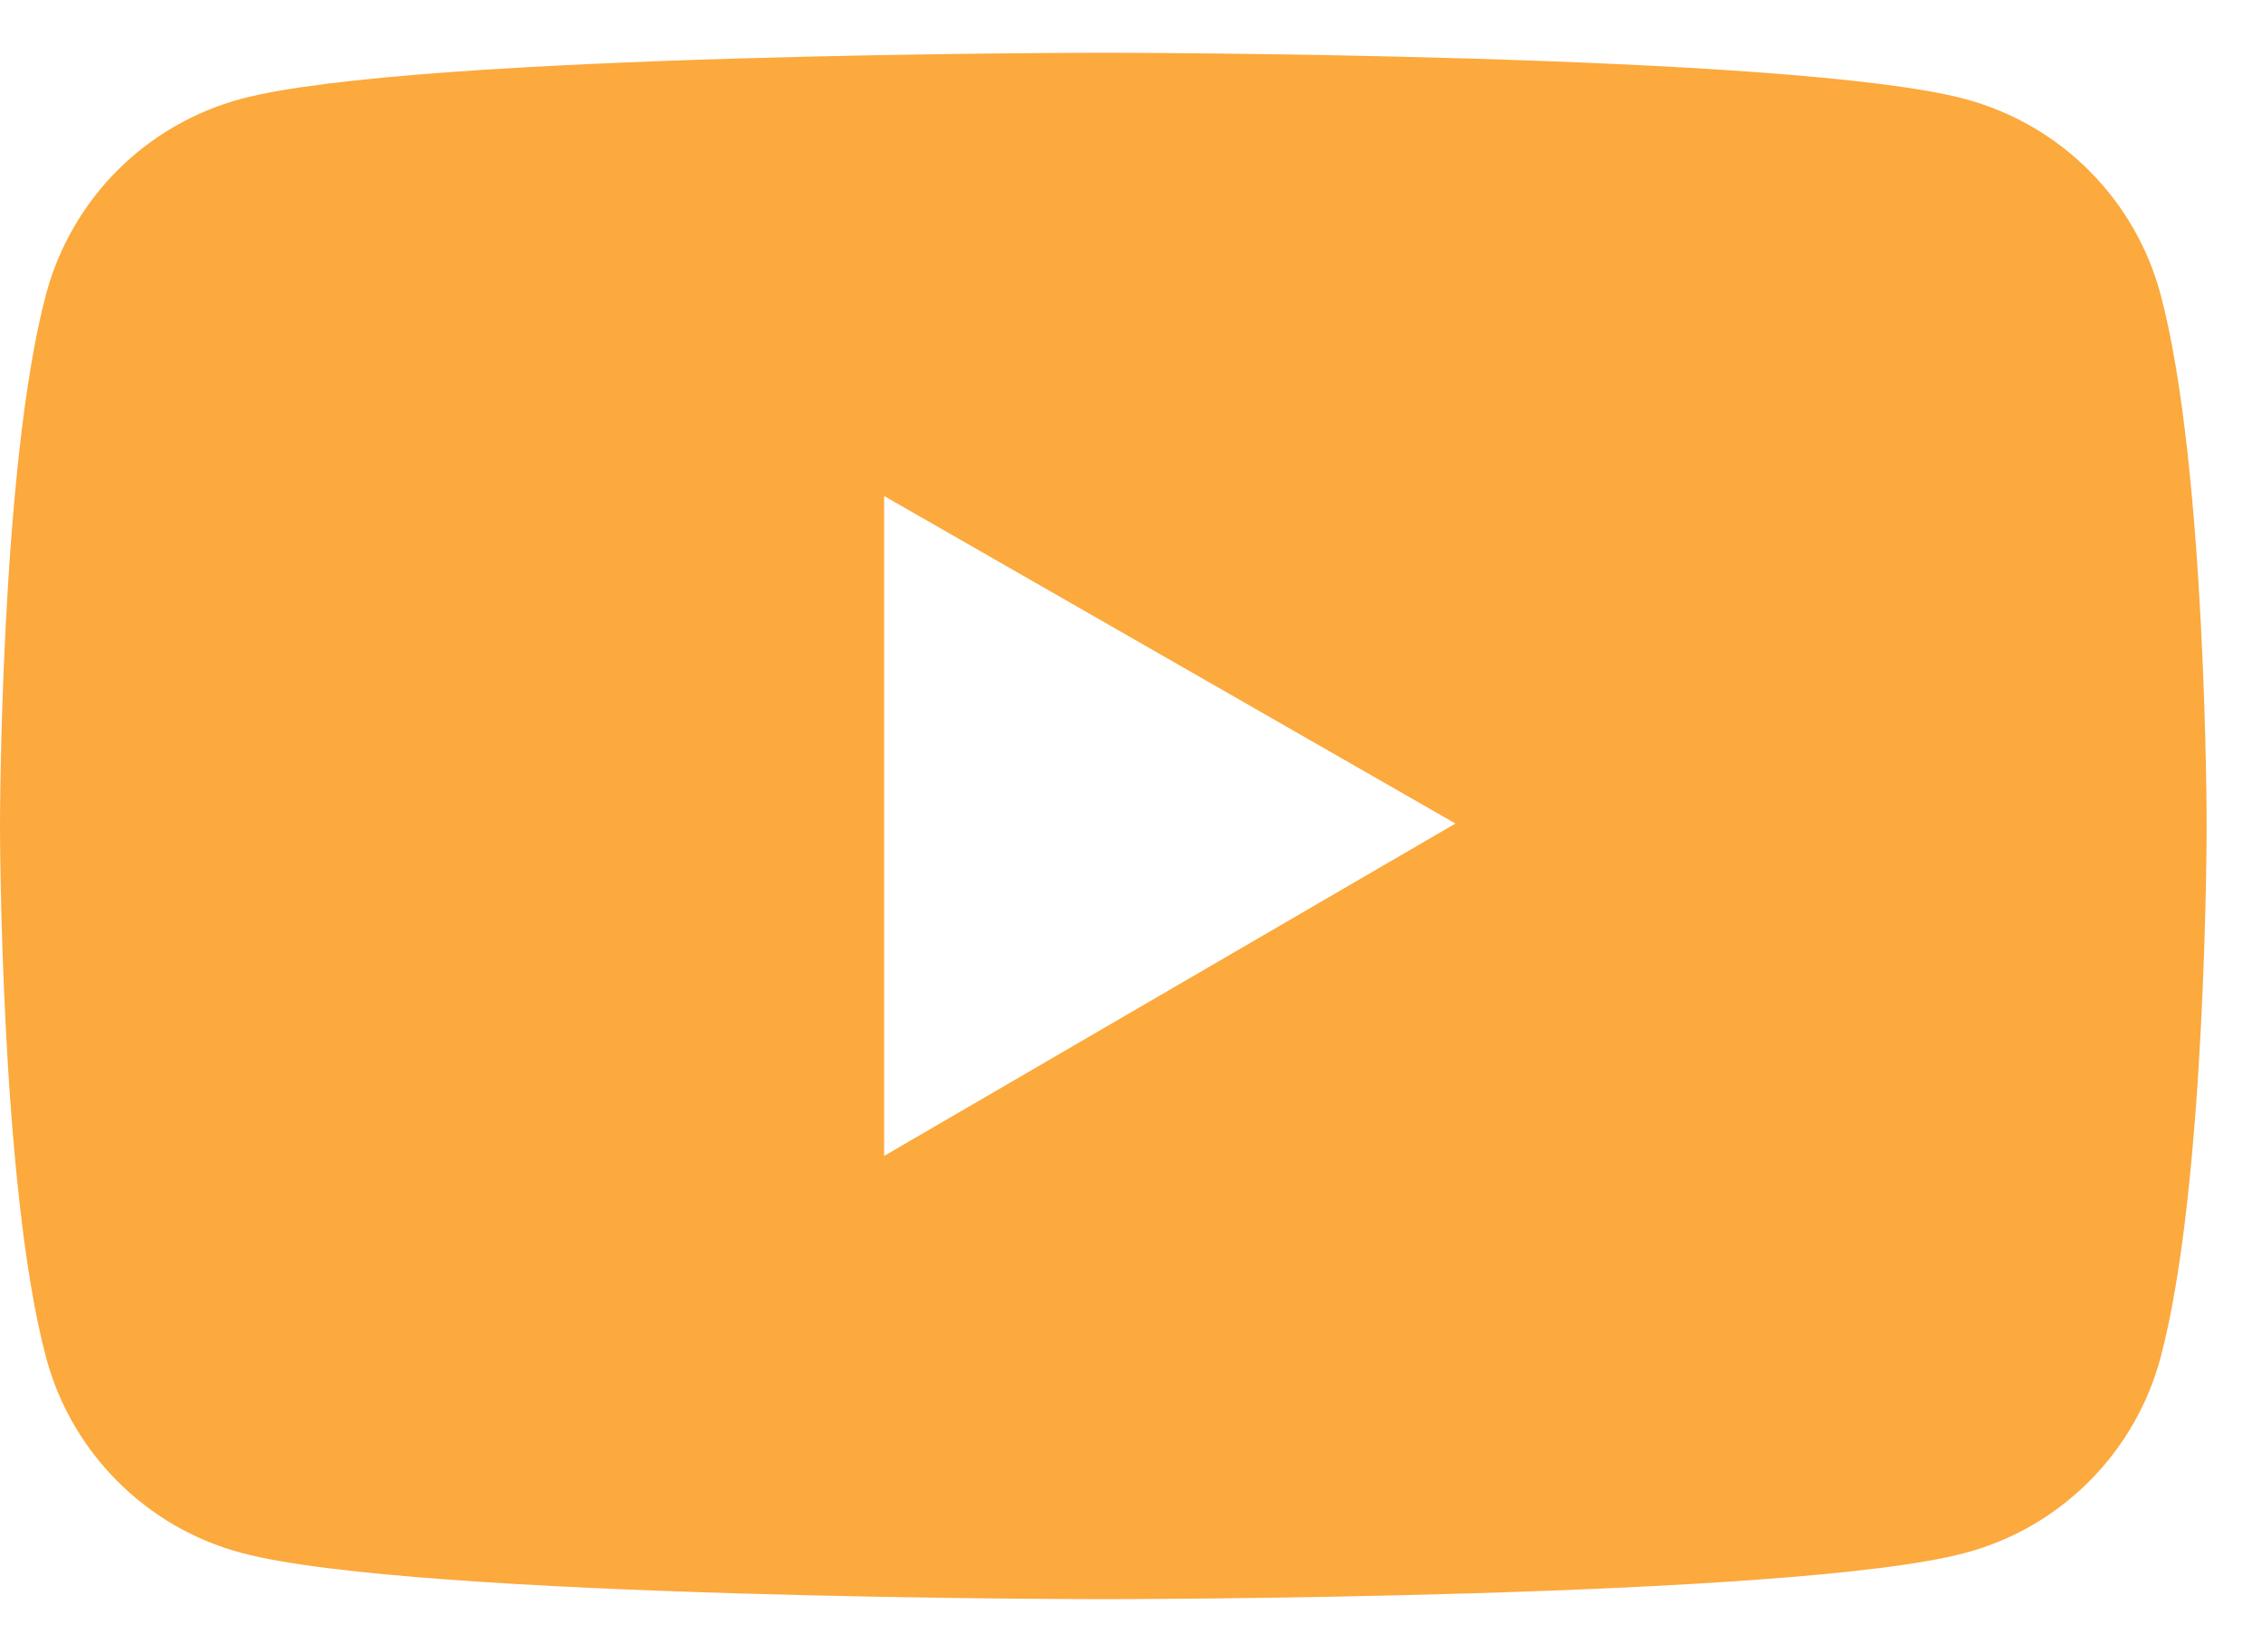 <svg width="26" height="19" viewBox="0 0 26 19" fill="none" xmlns="http://www.w3.org/2000/svg">
    <path
        d="M24.845 3.386C24.701 2.848 24.418 2.357 24.024 1.963C23.631 1.569 23.14 1.285 22.602 1.14C20.623 0.607 12.688 0.607 12.688 0.607C12.688 0.607 4.752 0.607 2.773 1.137C2.235 1.282 1.744 1.565 1.35 1.96C0.957 2.354 0.674 2.845 0.53 3.383C-1.08033e-07 5.365 0 9.5 0 9.5C0 9.5 -1.08033e-07 13.635 0.53 15.614C0.821 16.707 1.682 17.569 2.773 17.86C4.752 18.393 12.688 18.393 12.688 18.393C12.688 18.393 20.623 18.393 22.602 17.86C23.696 17.569 24.554 16.707 24.845 15.614C25.375 13.635 25.375 9.5 25.375 9.5C25.375 9.5 25.375 5.365 24.845 3.386ZM10.167 13.295V5.705L16.737 9.472L10.167 13.295Z"
        fill="#FCA93D" />
</svg>